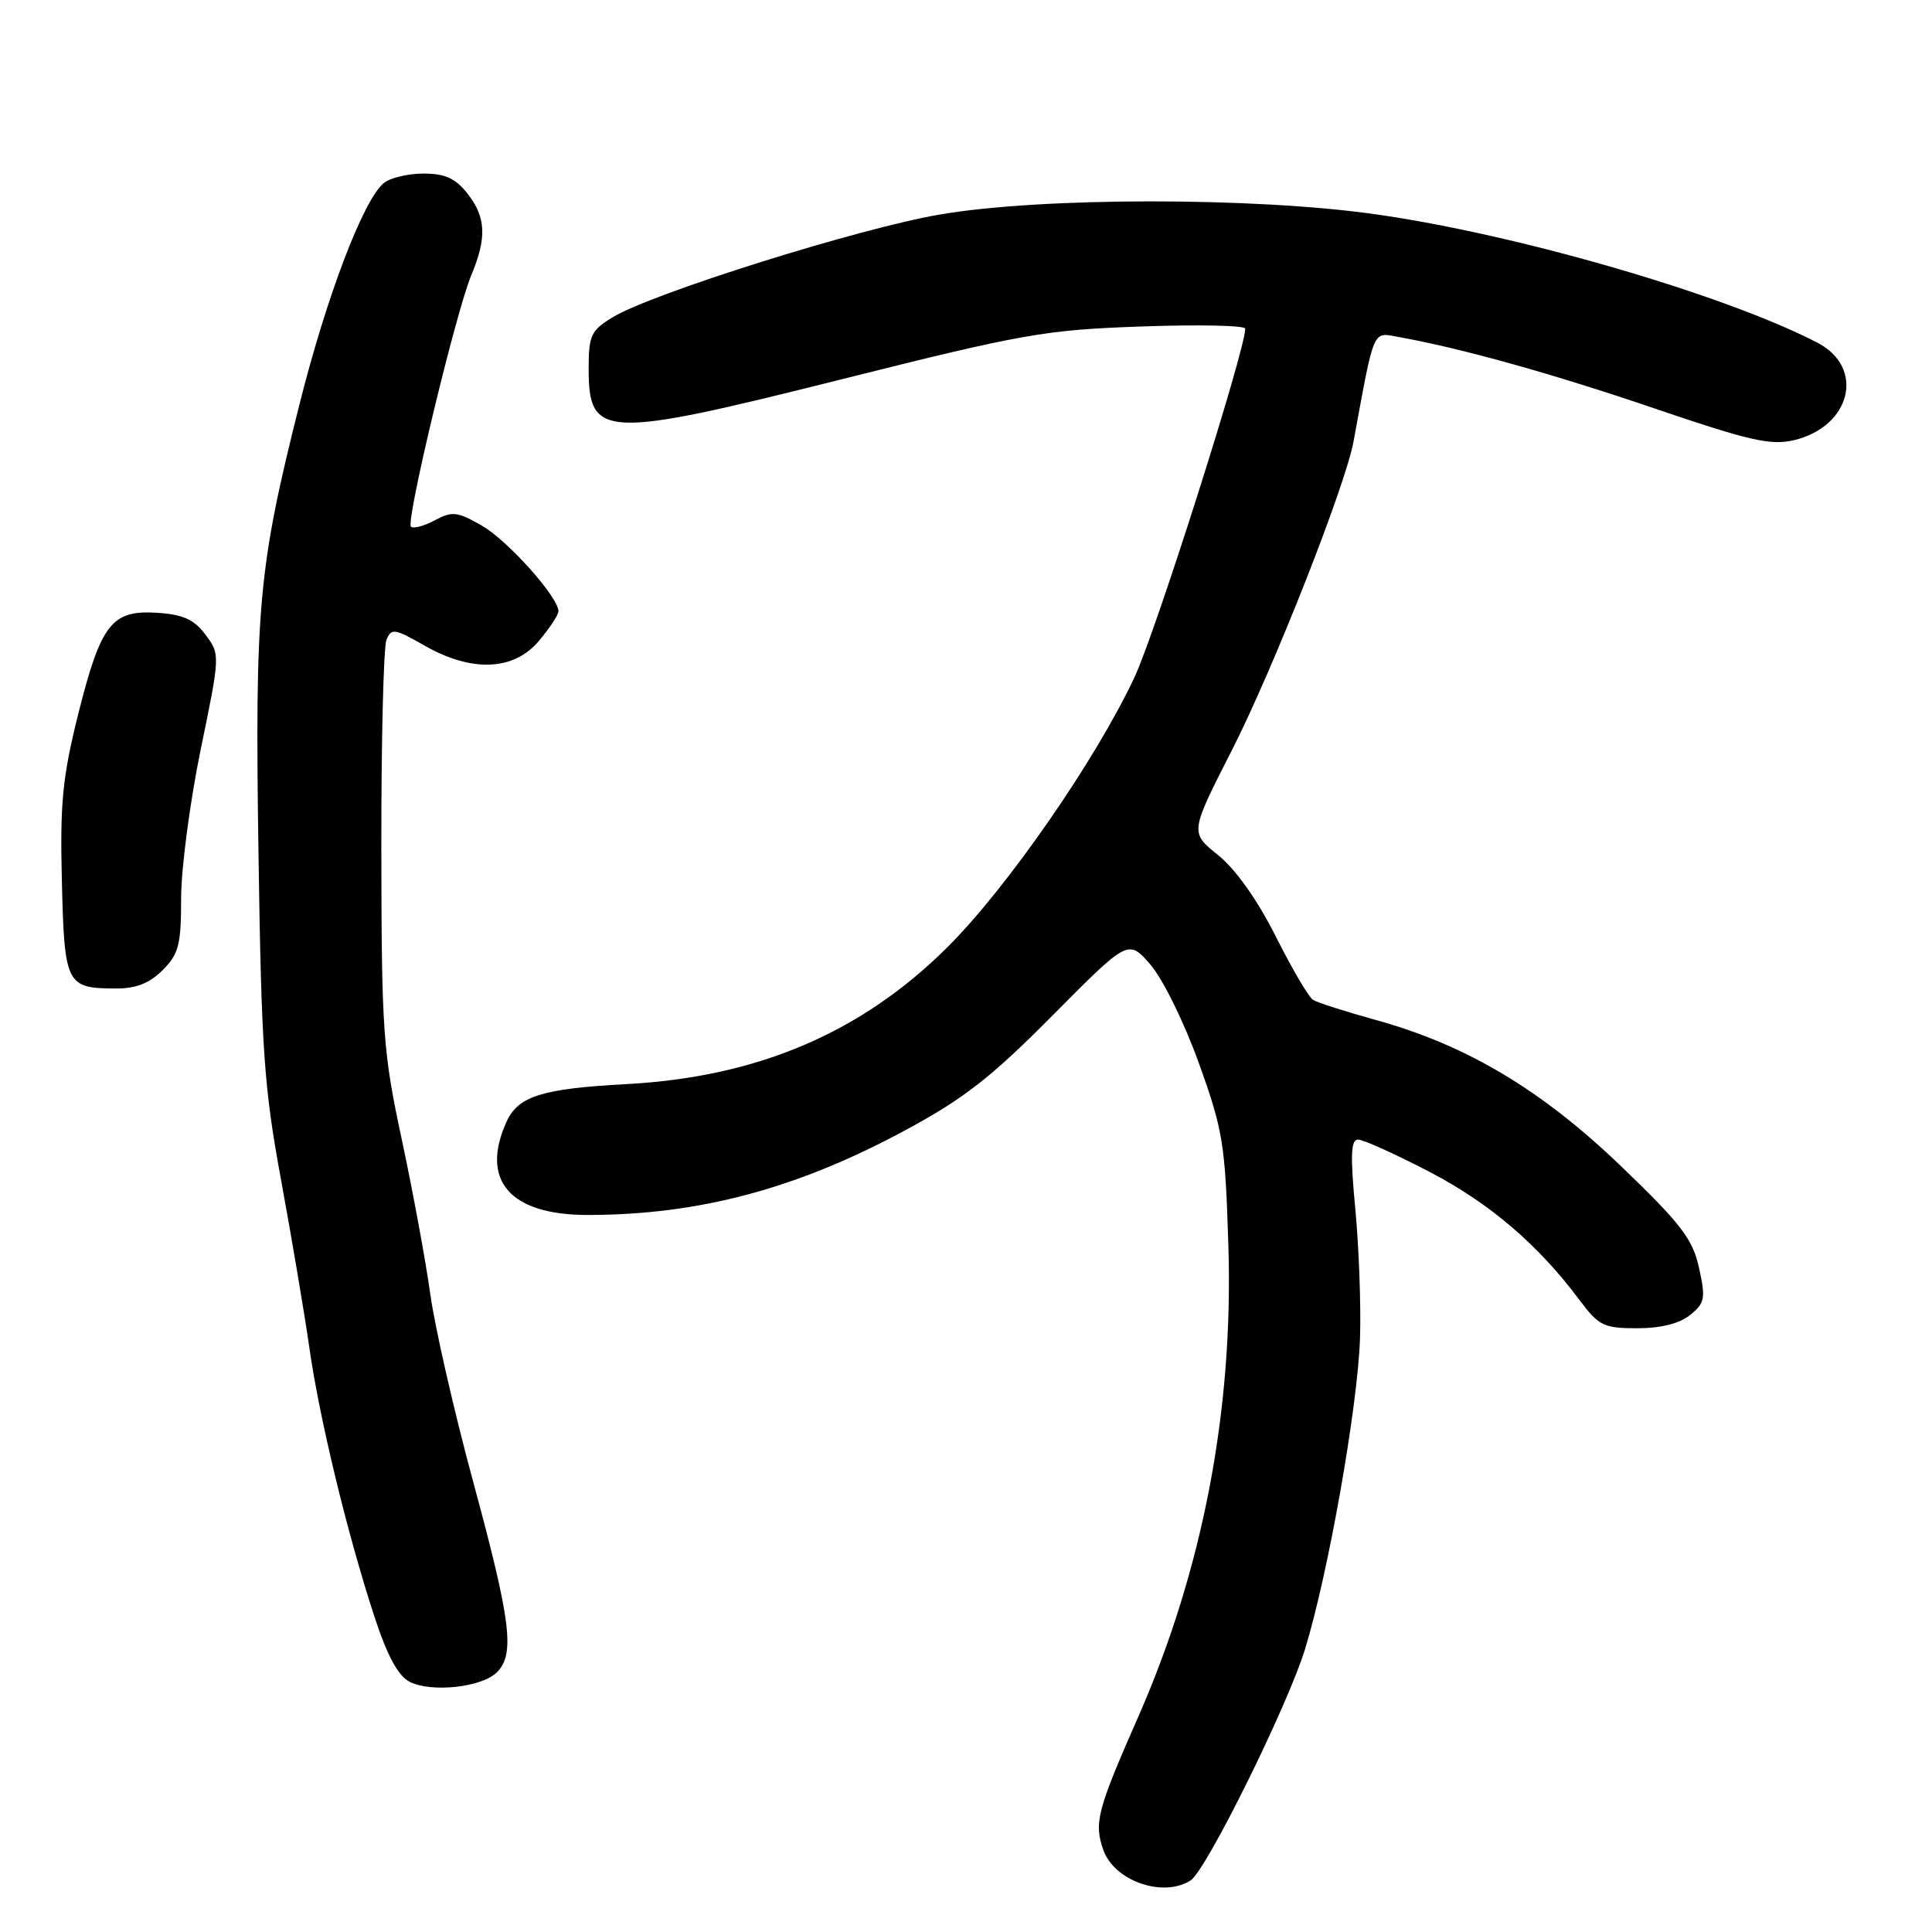 <?xml version="1.0" encoding="UTF-8" standalone="no"?>
<!DOCTYPE svg PUBLIC "-//W3C//DTD SVG 1.1//EN" "http://www.w3.org/Graphics/SVG/1.1/DTD/svg11.dtd" >
<svg xmlns="http://www.w3.org/2000/svg" xmlns:xlink="http://www.w3.org/1999/xlink" version="1.1" viewBox="0 0 256 256">
 <g >
 <path fill="currentColor"
d=" M 157.76 249.17 C 159.81 247.87 170.60 226.08 172.92 218.53 C 176.00 208.53 179.90 186.46 180.21 177.32 C 180.35 173.02 180.07 165.34 179.59 160.25 C 178.91 153.08 178.99 151.00 179.95 151.00 C 180.64 151.00 184.86 152.91 189.35 155.24 C 197.37 159.41 203.80 164.90 209.29 172.26 C 211.85 175.68 212.50 176.00 216.93 176.00 C 220.07 176.00 222.55 175.38 223.95 174.24 C 225.91 172.66 226.02 172.05 225.13 167.99 C 224.28 164.16 222.76 162.18 214.77 154.50 C 204.24 144.39 194.30 138.46 182.26 135.14 C 178.28 134.04 174.56 132.85 173.99 132.49 C 173.41 132.14 171.19 128.35 169.04 124.07 C 166.60 119.22 163.72 115.17 161.40 113.30 C 157.67 110.31 157.67 110.31 163.23 99.41 C 168.69 88.69 178.27 64.39 179.35 58.50 C 182.15 43.28 181.83 44.02 185.31 44.65 C 193.62 46.14 205.80 49.54 219.29 54.14 C 231.79 58.40 234.64 59.05 237.69 58.33 C 245.30 56.53 247.18 48.70 240.80 45.40 C 228.48 39.03 201.24 31.10 182.39 28.41 C 166.24 26.10 137.98 26.11 124.50 28.43 C 113.73 30.28 86.38 38.88 81.18 42.04 C 78.30 43.79 78.00 44.44 78.00 48.86 C 78.00 58.09 79.98 58.17 111.35 50.30 C 135.66 44.20 138.47 43.71 151.25 43.26 C 158.81 42.99 165.00 43.12 165.00 43.55 C 165.00 46.42 153.10 83.87 150.30 89.80 C 145.12 100.80 133.44 117.64 125.54 125.51 C 114.14 136.85 100.38 142.72 83.00 143.65 C 71.85 144.25 68.67 145.24 67.13 148.61 C 63.58 156.41 67.57 161.00 77.88 160.99 C 92.63 160.98 105.61 157.51 120.00 149.74 C 127.73 145.57 131.37 142.73 139.50 134.52 C 149.50 124.44 149.50 124.44 152.45 127.83 C 154.08 129.72 156.93 135.51 158.85 140.86 C 162.07 149.81 162.35 151.55 162.77 165.19 C 163.43 186.84 159.37 208.02 150.86 227.40 C 145.37 239.87 144.94 241.52 146.19 245.11 C 147.62 249.23 154.09 251.50 157.76 249.17 Z  M 65.84 221.59 C 68.25 219.18 67.72 214.88 62.74 196.50 C 60.20 187.15 57.63 175.90 57.02 171.50 C 56.41 167.10 54.71 157.88 53.24 151.00 C 50.74 139.30 50.56 136.83 50.53 112.50 C 50.51 98.20 50.82 85.73 51.21 84.78 C 51.85 83.21 52.28 83.28 56.21 85.52 C 62.49 89.12 68.07 88.90 71.41 84.92 C 72.83 83.23 74.00 81.47 74.00 81.00 C 74.00 79.13 67.27 71.61 63.85 69.65 C 60.59 67.78 59.92 67.71 57.60 68.95 C 56.17 69.71 54.75 70.09 54.45 69.78 C 53.75 69.08 60.40 41.37 62.45 36.46 C 64.53 31.48 64.40 28.78 61.93 25.63 C 60.35 23.63 58.96 23.00 56.12 23.00 C 54.06 23.00 51.70 23.56 50.86 24.25 C 48.15 26.47 43.28 39.25 39.69 53.55 C 34.22 75.29 33.77 80.29 34.25 113.09 C 34.64 139.24 34.97 144.05 37.27 156.50 C 38.68 164.20 40.35 174.10 40.98 178.50 C 42.29 187.82 46.03 203.27 49.58 214.11 C 51.31 219.41 52.75 222.07 54.29 222.85 C 57.17 224.31 63.85 223.58 65.84 221.59 Z  M 21.55 128.55 C 23.69 126.40 24.00 125.20 24.00 119.00 C 24.00 115.11 25.17 106.25 26.59 99.32 C 29.18 86.79 29.18 86.72 27.24 84.12 C 25.74 82.09 24.29 81.43 20.85 81.20 C 14.80 80.80 13.37 82.63 10.35 94.68 C 8.28 102.98 7.94 106.40 8.20 116.79 C 8.53 130.47 8.78 130.96 15.30 130.98 C 18.01 131.00 19.79 130.30 21.55 128.55 Z "/>
</g>
</svg>
